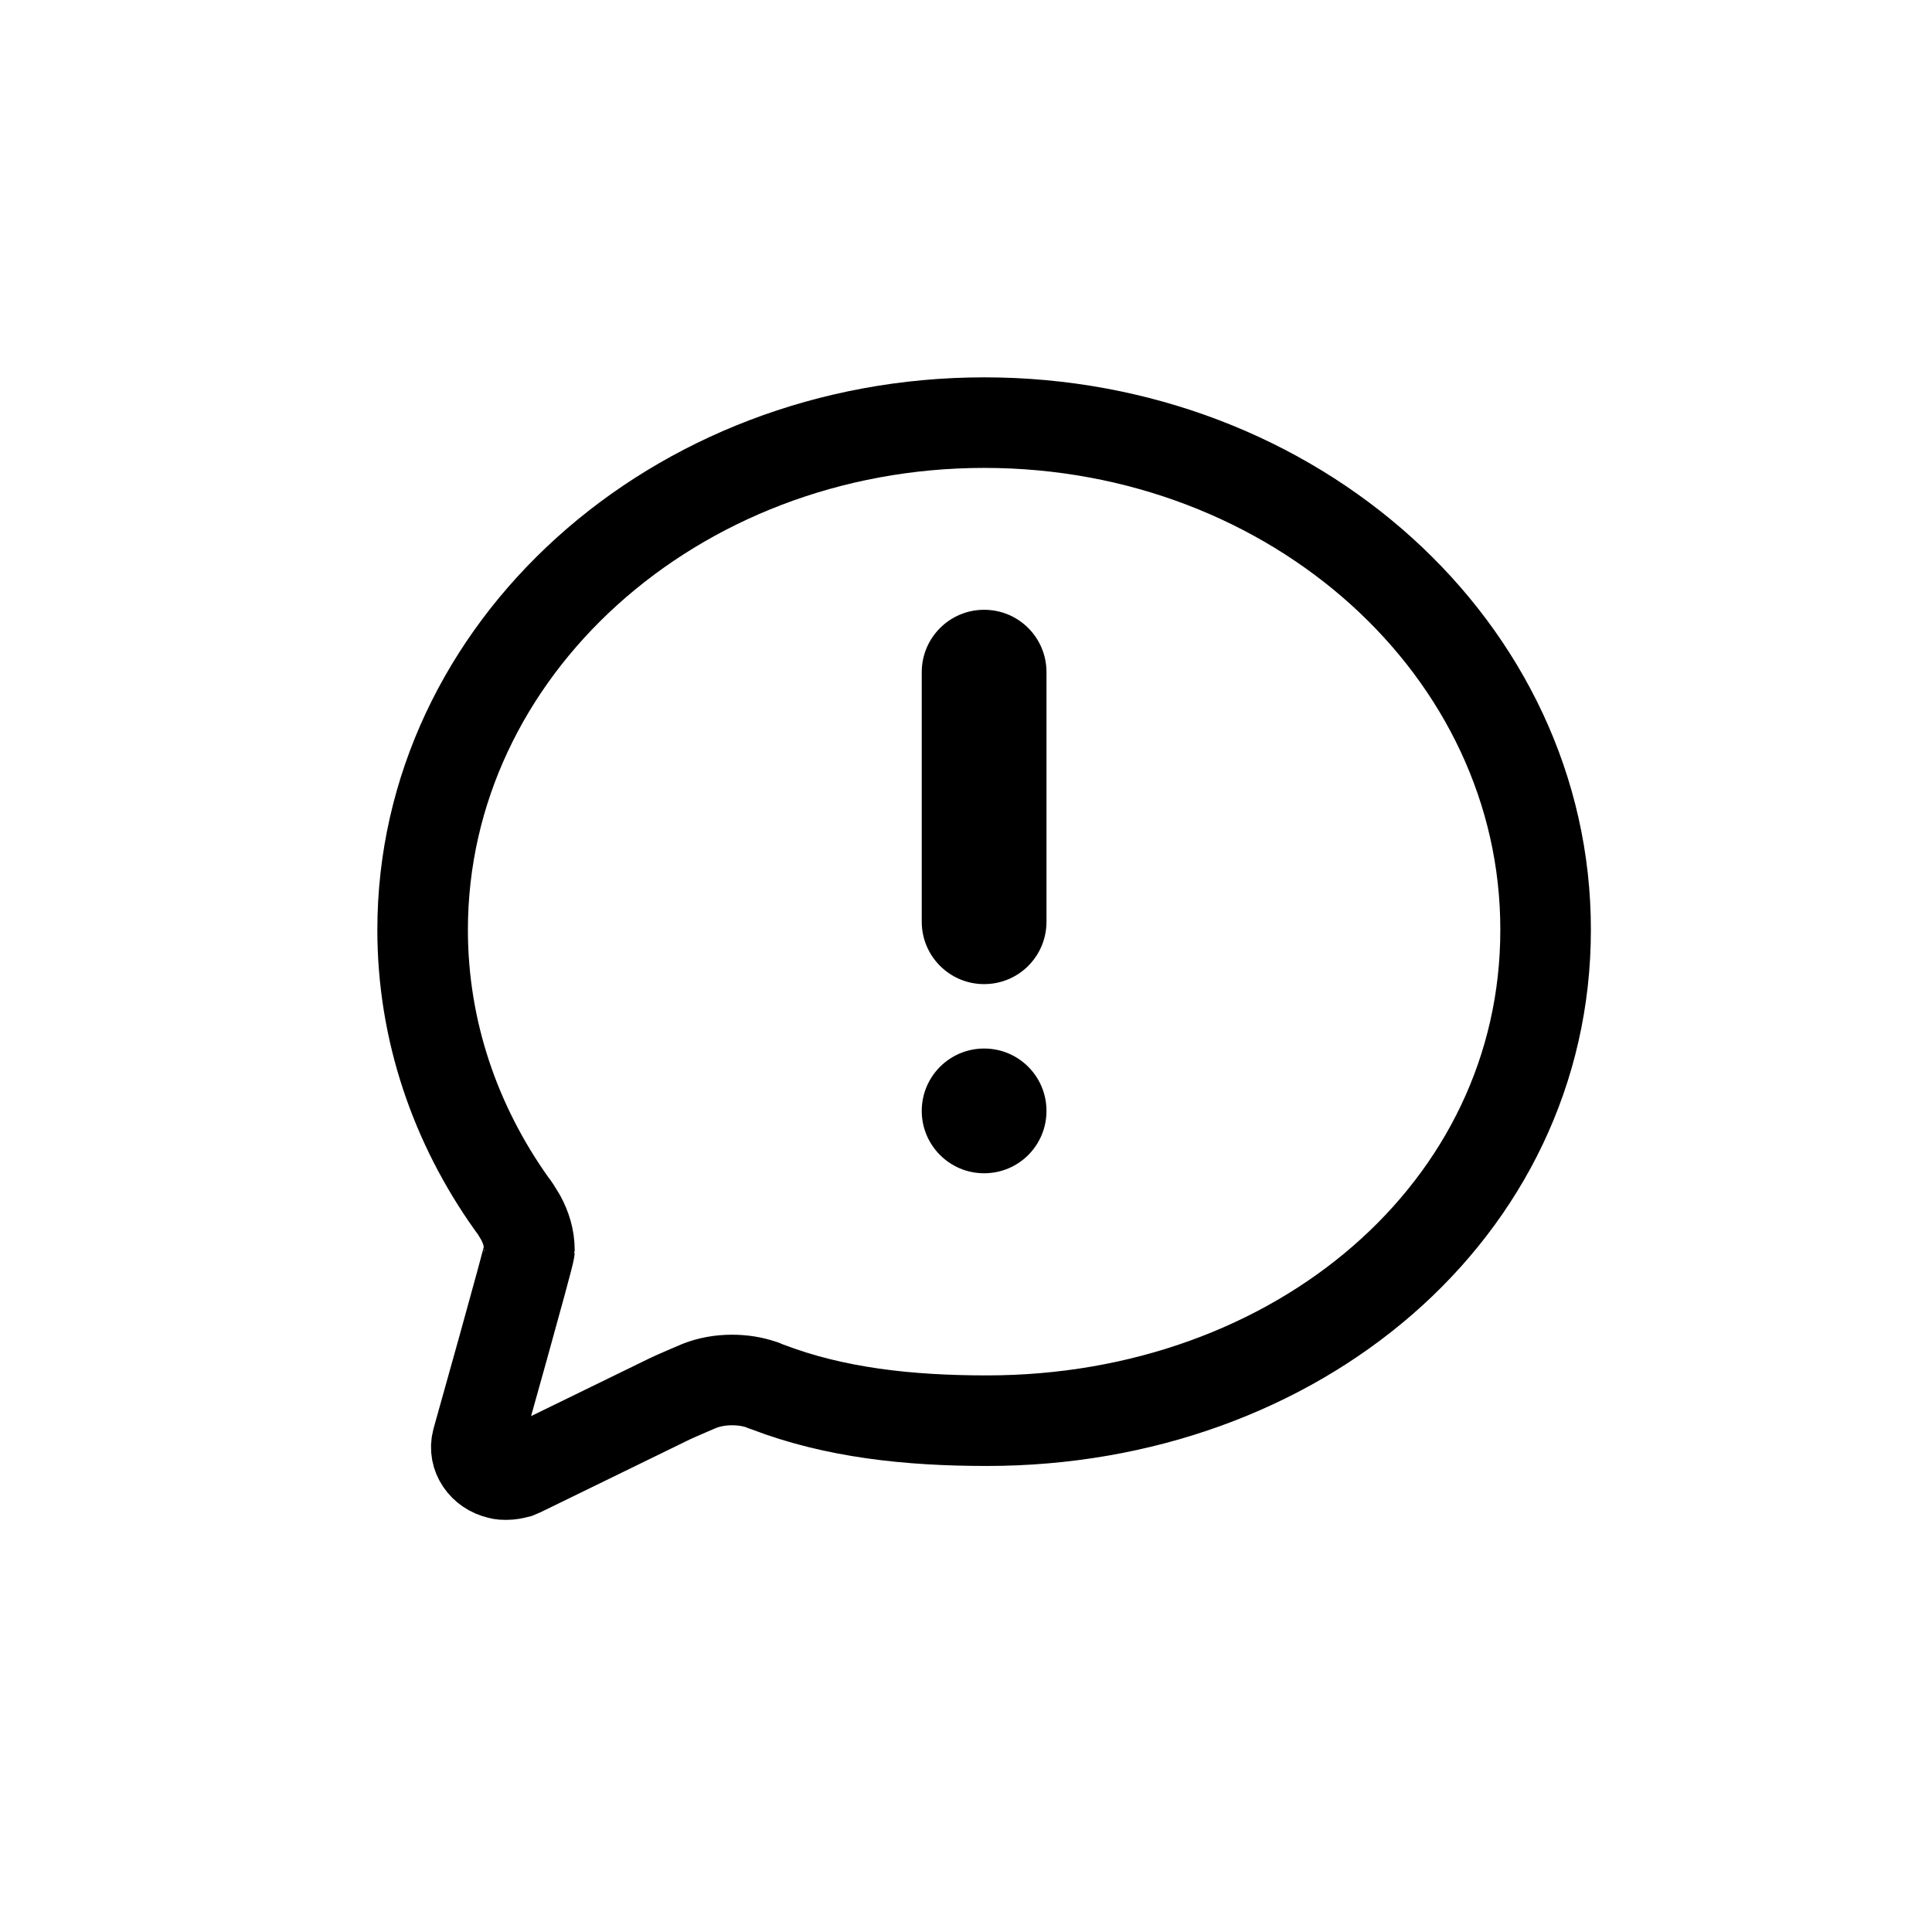 <svg width="32" height="32" viewBox="0 0 32 32" fill="none" xmlns="http://www.w3.org/2000/svg">
<path d="M16.304 7C11.163 7 7 10.762 7 15.401C7 17.072 7.543 18.629 8.473 19.937C8.51 19.978 8.577 20.087 8.62 20.16C8.711 20.325 8.769 20.51 8.769 20.71C8.769 20.786 7.902 23.868 7.902 23.868C7.839 24.107 8.004 24.353 8.27 24.412C8.309 24.424 8.347 24.424 8.387 24.424C8.45 24.424 8.508 24.412 8.566 24.397L8.644 24.364L11.096 23.168C11.139 23.146 11.532 22.975 11.581 22.956C11.745 22.891 11.93 22.857 12.124 22.857C12.298 22.857 12.468 22.883 12.623 22.938C12.627 22.938 12.633 22.938 12.633 22.943C12.656 22.956 12.681 22.96 12.706 22.97C13.825 23.4 15.052 23.531 16.346 23.531C21.483 23.531 25.6 20.042 25.6 15.403C25.606 10.762 21.443 7 16.304 7Z" stroke="currentColor" stroke-width="1.5"/>
<path fill-rule="evenodd" clip-rule="evenodd" d="M16.3 19.433C15.73 19.433 15.267 18.971 15.267 18.4C15.267 17.829 15.73 17.367 16.3 17.367C16.873 17.367 17.333 17.829 17.333 18.4C17.333 18.971 16.873 19.433 16.3 19.433Z" fill="currentColor"/>
<path fill-rule="evenodd" clip-rule="evenodd" d="M17.333 15.267C17.333 15.838 16.873 16.3 16.3 16.3C15.73 16.3 15.267 15.838 15.267 15.267V11.133C15.267 10.562 15.73 10.1 16.3 10.1C16.873 10.1 17.333 10.562 17.333 11.133V15.267Z" fill="currentColor"/>
</svg>
